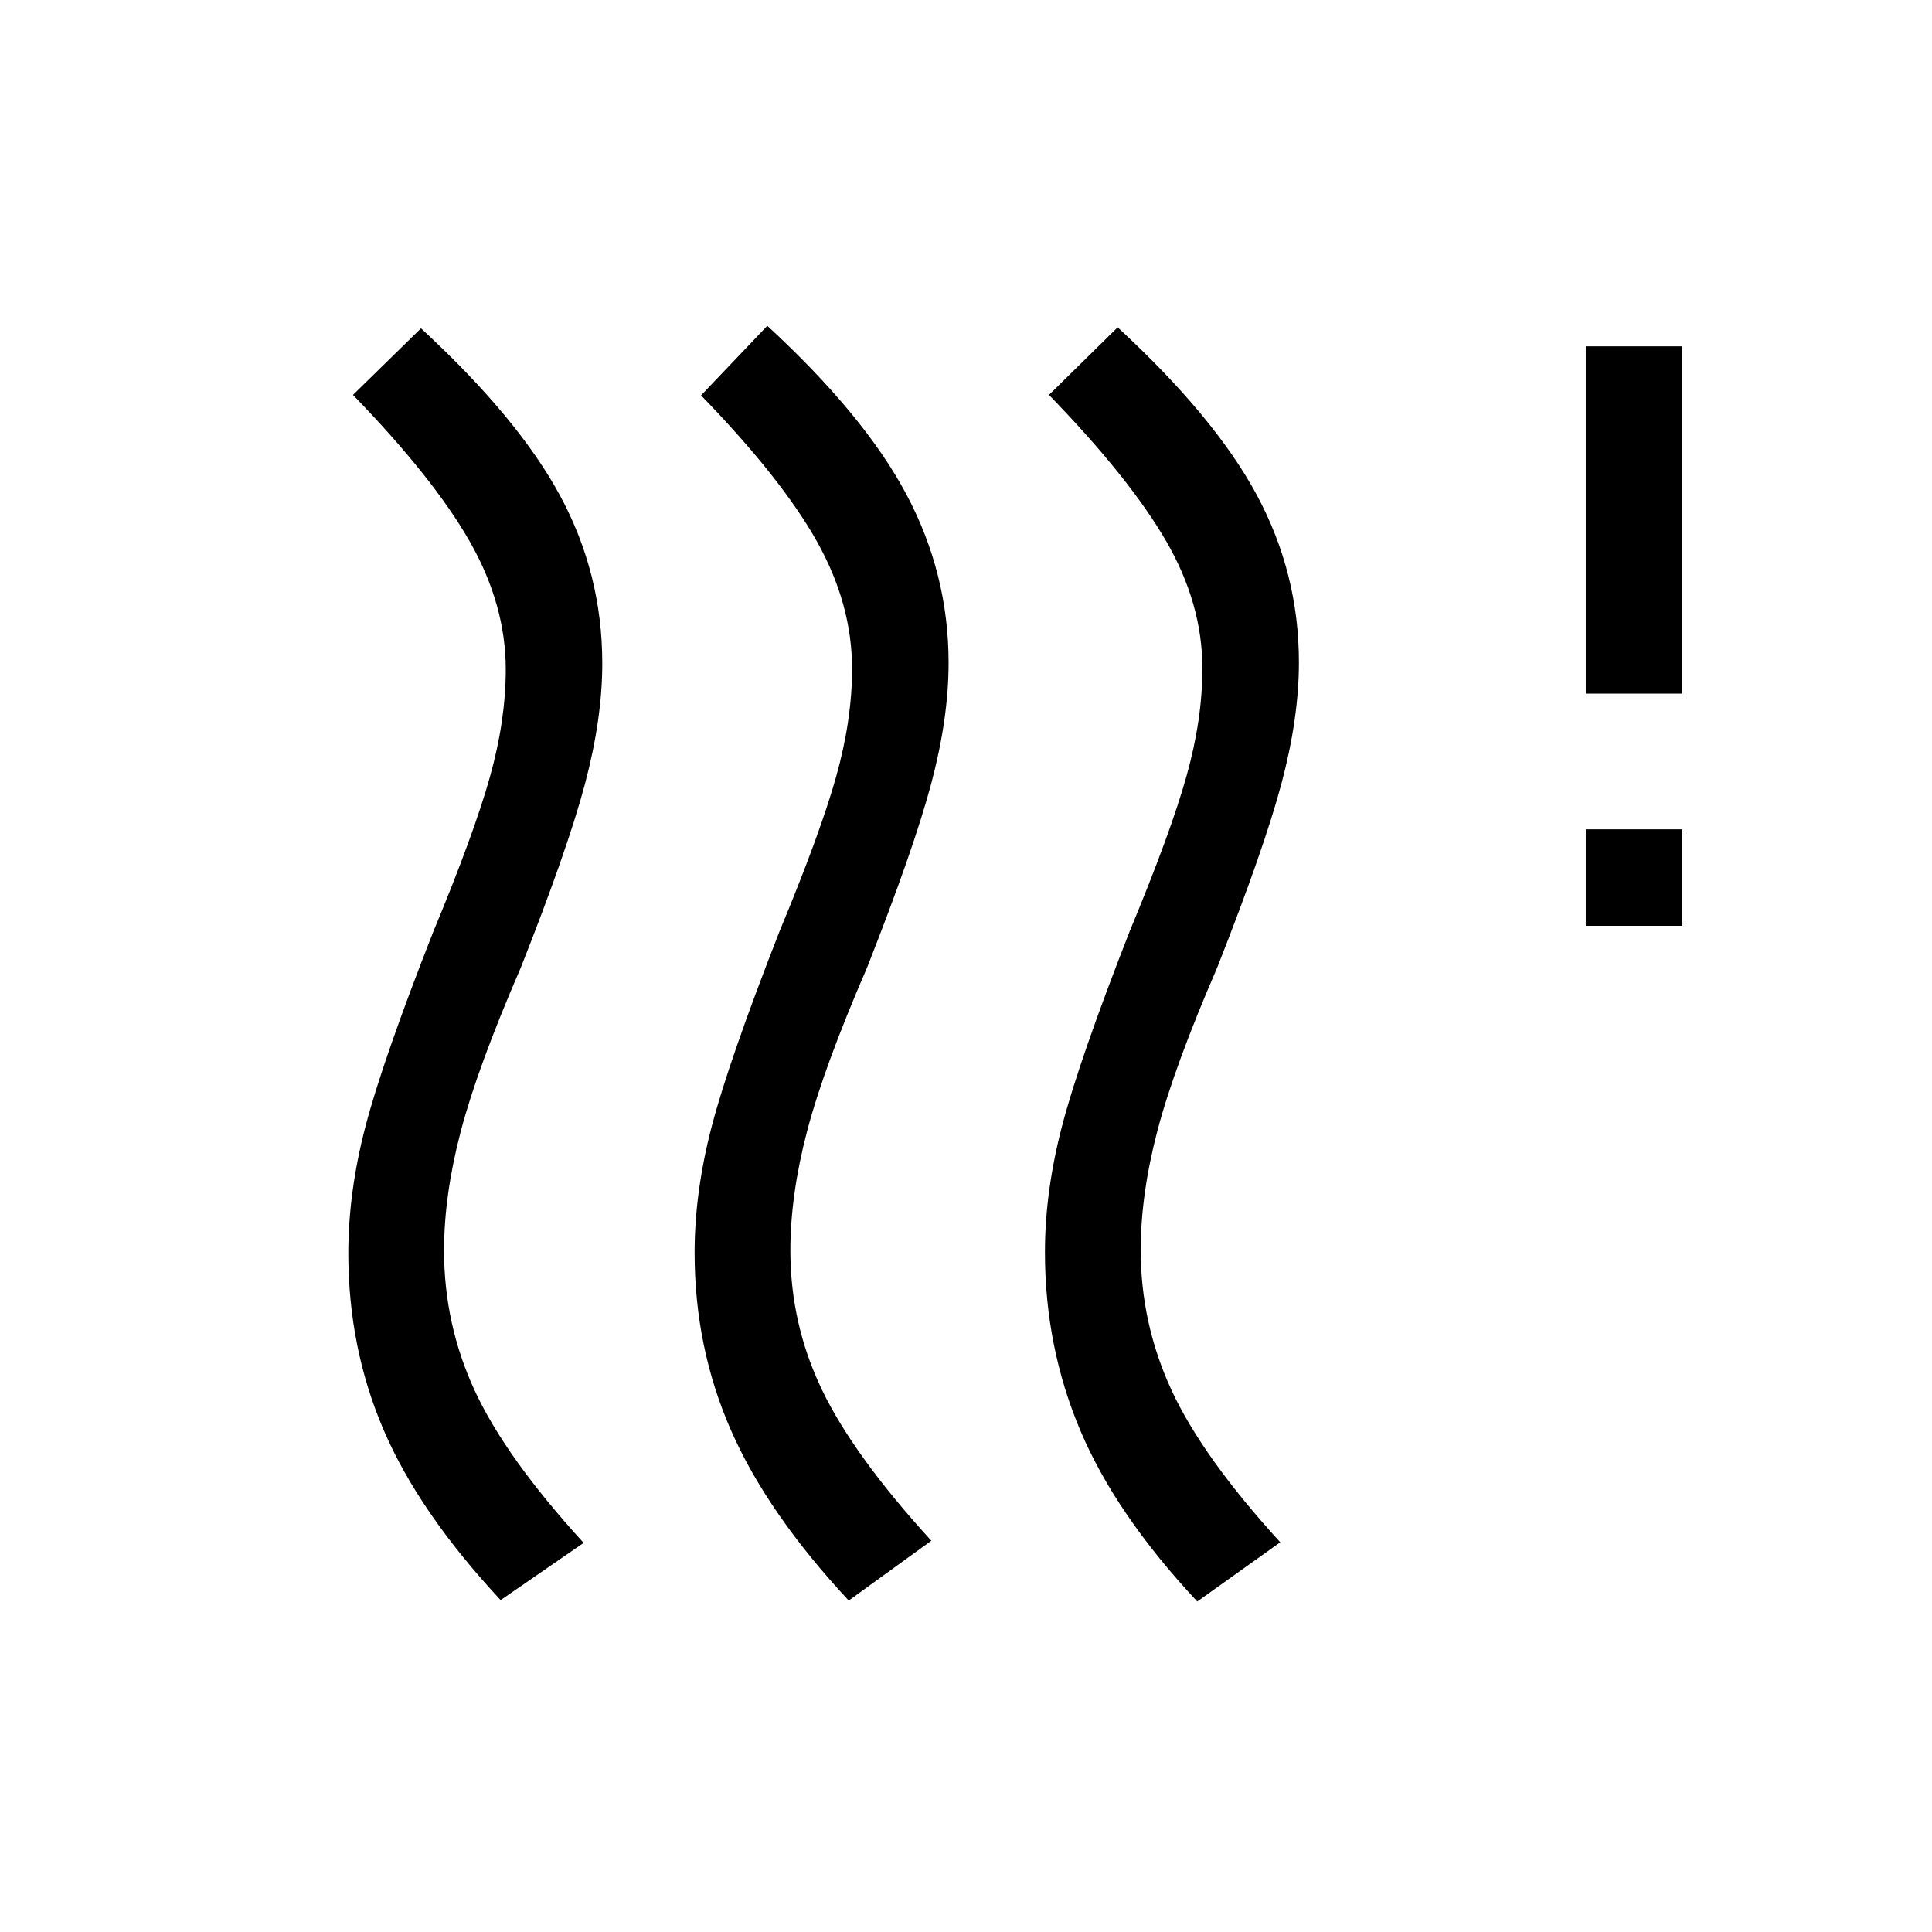 <svg xmlns="http://www.w3.org/2000/svg" height="20" viewBox="0 -960 960 960" width="20"><path d="M392.73-338.62q0 36.5 15.69 69.18 15.69 32.67 54.35 75.02l-41.04 29.73q-40.5-43.5-58.54-84.68-18.04-41.17-18.04-88.13 0-30.35 8.58-63.08t33.62-96.65q20.23-48.65 28.13-76.85 7.91-28.19 7.91-53.57 0-32.31-17.6-63.56t-57.44-72.33l32.92-34.57q48.19 44.42 69.13 83.78 20.95 39.37 20.95 83.68 0 27.57-8.62 60-8.62 32.42-31.96 91.61-21.42 49.42-29.73 81.12-8.31 31.69-8.31 59.3Zm-172.08.08q0 36.69 15.35 69.77t54 75.42l-41.23 28.43q-40.5-43.5-58.1-84.43-17.59-40.92-17.59-87.88 0-30.54 8.58-63.27 8.57-32.73 33.61-96.46 20.23-48.65 28.13-76.85 7.91-28.19 7.91-53.57 0-32.31-18.04-63.81t-57.88-72.58l33.8-33.07q48.19 44.42 69.14 83.19 20.94 38.77 20.94 83.27 0 27.57-8.62 60-8.61 32.42-31.96 91.42-21.42 49.42-29.73 81.11-8.31 31.7-8.31 59.31Zm346.16-.31q0 36.5 15.34 69.68 15.35 33.17 54 75.52l-41.23 29.42q-40.5-43.31-58.09-84.92-17.6-41.62-17.6-88.58 0-30.35 8.58-63.08 8.57-32.73 33.61-96.65 20.23-48.65 28.14-76.85 7.9-28.19 7.9-53.57 0-32.31-18.19-63.56t-58.04-72.33l34.12-33.57q48.19 44.42 69.13 83.28 20.94 38.87 20.94 83.18 0 27.57-8.61 60-8.62 32.42-31.97 91.61-21.42 49.42-29.73 81.12-8.3 31.69-8.3 59.3Zm221.15-161.11v-47.96h47.96v47.96h-47.96Zm0-115.39v-172.57h47.96v172.57h-47.96Z"/></svg>